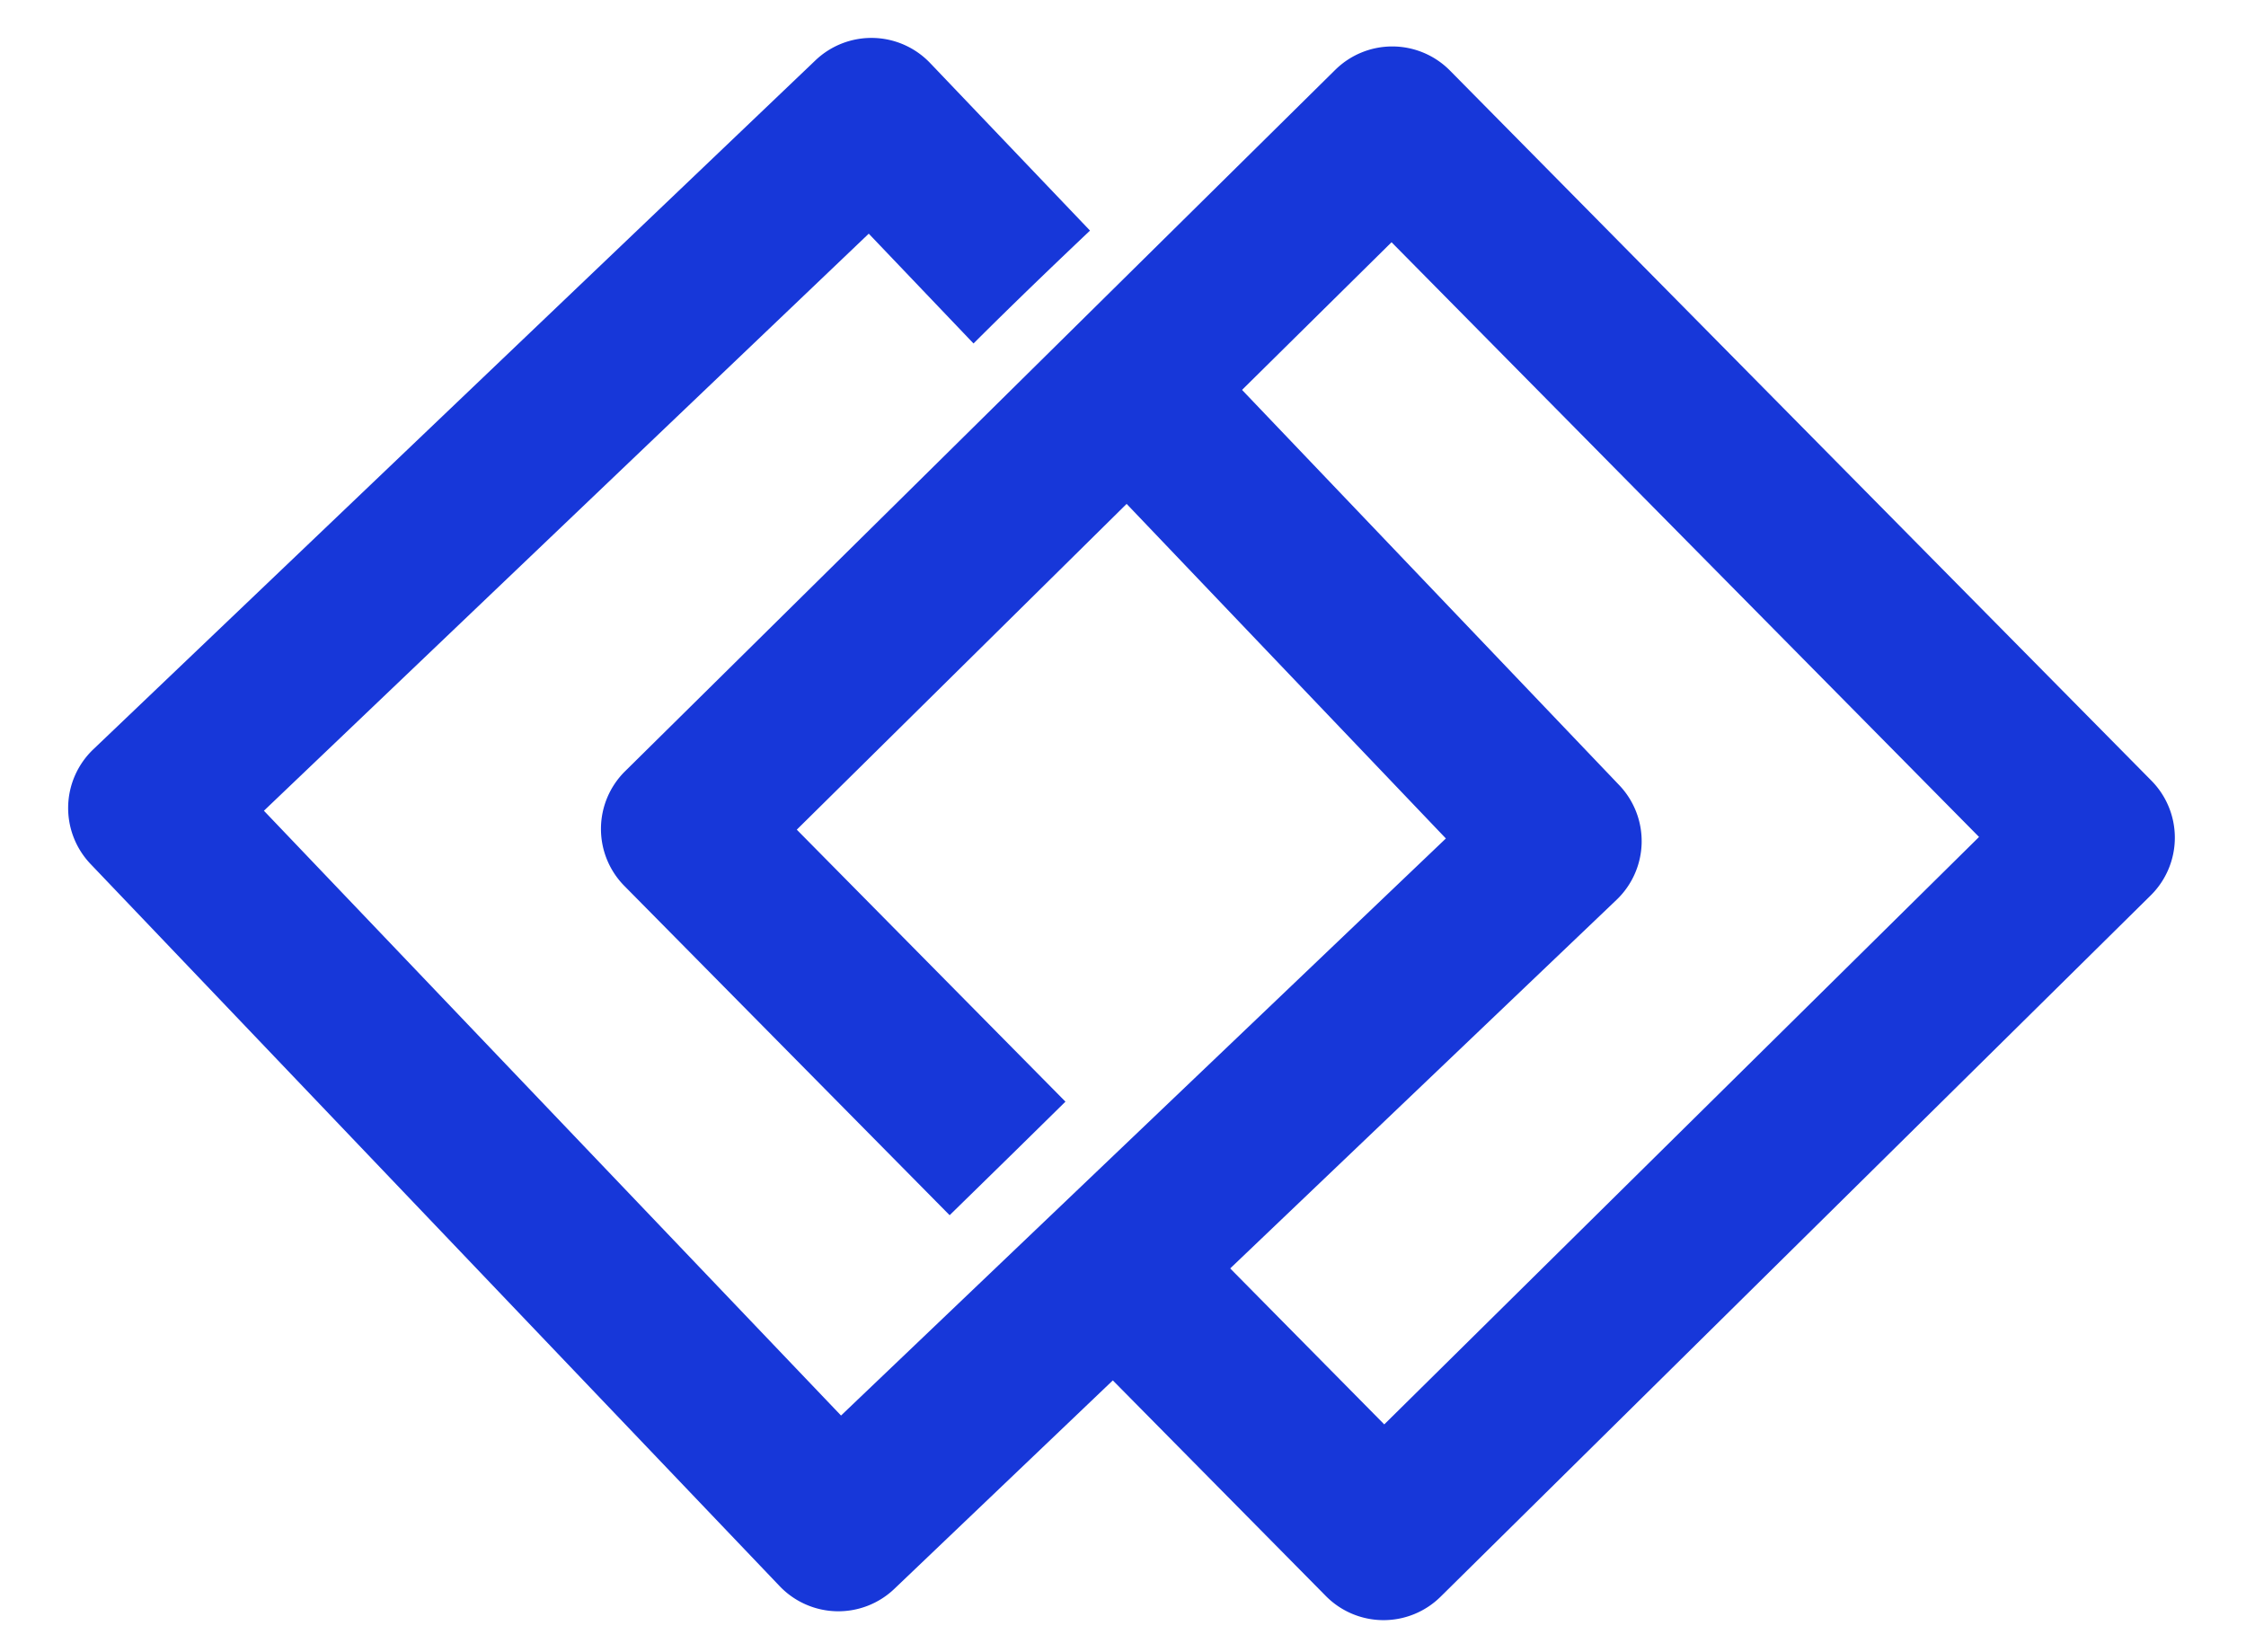<?xml version="1.0" encoding="UTF-8" standalone="no"?>
<svg
   xmlns:dc="http://purl.org/dc/elements/1.1/"
   xmlns:cc="http://creativecommons.org/ns#"
   xmlns:rdf="http://www.w3.org/1999/02/22-rdf-syntax-ns#"
   xmlns:svg="http://www.w3.org/2000/svg"
   xmlns="http://www.w3.org/2000/svg"
   xmlns:sodipodi="http://sodipodi.sourceforge.net/DTD/sodipodi-0.dtd"
   xmlns:inkscape="http://www.inkscape.org/namespaces/inkscape"
   width="340.157"
   height="250.157"
   viewBox="0 0 90 66.188"
   version="1.1"
   id="svg8"
   inkscape:version="1.0.2 (1.0.2+r75+1)"
   sodipodi:docname="logo-final-340x250.svg">
  <defs
     id="defs2" />
  <sodipodi:namedview
     id="base"
     pagecolor="#ffffff"
     bordercolor="#666666"
     borderopacity="1.0"
     inkscape:pageopacity="0"
     inkscape:pageshadow="2"
     inkscape:zoom="1.4142136"
     inkscape:cx="282.88674"
     inkscape:cy="237.11433"
     inkscape:document-units="mm"
     inkscape:current-layer="layer1"
     inkscape:document-rotation="0"
     showgrid="false"
     inkscape:object-nodes="true"
     inkscape:window-width="1920"
     inkscape:window-height="1027"
     inkscape:window-x="0"
     inkscape:window-y="27"
     inkscape:window-maximized="1"
     inkscape:pagecheckerboard="true"
     units="px" />
  <g
     inkscape:label="Layer 1"
     inkscape:groupmode="layer"
     id="layer1">
    <g
       id="g1207"
       transform="translate(2.047,-11.398)">
      <path
         id="rect843"
         style="color:#000000;font-style:normal;font-variant:normal;font-weight:normal;font-stretch:normal;font-size:medium;line-height:normal;font-family:sans-serif;font-variant-ligatures:normal;font-variant-position:normal;font-variant-caps:normal;font-variant-numeric:normal;font-variant-alternates:normal;font-variant-east-asian:normal;font-feature-settings:normal;font-variation-settings:normal;text-indent:0;text-align:start;text-decoration:none;text-decoration-line:none;text-decoration-style:solid;text-decoration-color:#000000;letter-spacing:normal;word-spacing:normal;text-transform:none;writing-mode:lr-tb;direction:ltr;text-orientation:mixed;dominant-baseline:auto;baseline-shift:baseline;text-anchor:start;white-space:normal;shape-padding:0;shape-margin:0;inline-size:0;clip-rule:nonzero;display:inline;overflow:visible;visibility:visible;opacity:1;isolation:auto;mix-blend-mode:normal;color-interpolation:sRGB;color-interpolation-filters:linearRGB;solid-color:#000000;solid-opacity:1;vector-effect:none;fill:#1737d9;fill-opacity:1;fill-rule:evenodd;stroke:none;stroke-width:1;stroke-linecap:round;stroke-linejoin:round;stroke-miterlimit:4;stroke-dasharray:none;stroke-dashoffset:0;stroke-opacity:1;color-rendering:auto;image-rendering:auto;shape-rendering:auto;text-rendering:auto;enable-background:accumulate;stop-color:#000000;stop-opacity:1"
         d="M 30.629,13.816 1.69,41.429 A 3.25,3.25 0 0 0 1.582,46.024 L 29.195,74.964 a 3.25,3.25 0 0 0 4.595,0.108 L 62.73,47.459 A 3.25,3.25 0 0 0 62.838,42.864 L 45.506,24.7 c -1.572,1.491 -3.135,2.992 -4.667,4.524 l 15.052,15.776 -24.237,23.126 -23.126,-24.237 24.237,-23.126 4.198,4.4 c 1.533,-1.531 3.095,-3.033 4.668,-4.524 L 35.224,13.924 A 3.25,3.25 0 0 0 30.629,13.816 Z" />
      <path
         id="path212"
         style="color:#000000;font-style:normal;font-variant:normal;font-weight:normal;font-stretch:normal;font-size:medium;line-height:normal;font-family:sans-serif;font-variant-ligatures:normal;font-variant-position:normal;font-variant-caps:normal;font-variant-numeric:normal;font-variant-alternates:normal;font-variant-east-asian:normal;font-feature-settings:normal;font-variation-settings:normal;text-indent:0;text-align:start;text-decoration:none;text-decoration-line:none;text-decoration-style:solid;text-decoration-color:#000000;letter-spacing:normal;word-spacing:normal;text-transform:none;writing-mode:lr-tb;direction:ltr;text-orientation:mixed;dominant-baseline:auto;baseline-shift:baseline;text-anchor:start;white-space:normal;shape-padding:0;shape-margin:0;inline-size:0;clip-rule:nonzero;display:inline;overflow:visible;visibility:visible;opacity:1;isolation:auto;mix-blend-mode:normal;color-interpolation:sRGB;color-interpolation-filters:linearRGB;solid-color:#000000;solid-opacity:1;vector-effect:none;fill:#1737d9;fill-opacity:1;fill-rule:evenodd;stroke:none;stroke-width:1;stroke-linecap:round;stroke-linejoin:round;stroke-miterlimit:4;stroke-dasharray:none;stroke-dashoffset:0;stroke-opacity:1;color-rendering:auto;image-rendering:auto;shape-rendering:auto;text-rendering:auto;enable-background:accumulate;stop-color:#000000;stop-opacity:1"
         d="M 51.458,14.197 23,42.306 a 3.25,3.25 0 0 0 -0.028,4.596 l 13.034,13.196 c 0.885,-0.866 1.771,-1.731 2.655,-2.598 0.662,-0.65 1.324,-1.302 1.986,-1.953 L 29.881,44.647 53.714,21.106 77.256,44.939 53.422,68.481 44.592,59.541 c -0.666,0.655 -1.332,1.311 -1.999,1.966 -0.879,0.863 -1.761,1.724 -2.642,2.585 L 51.082,75.36 a 3.25,3.25 0 0 0 4.596,0.028 L 84.136,47.28 a 3.25,3.25 0 0 0 0.028,-4.596 L 56.055,14.226 a 3.25,3.25 0 0 0 -4.596,-0.029 z" />
    </g>
  </g>
</svg>

